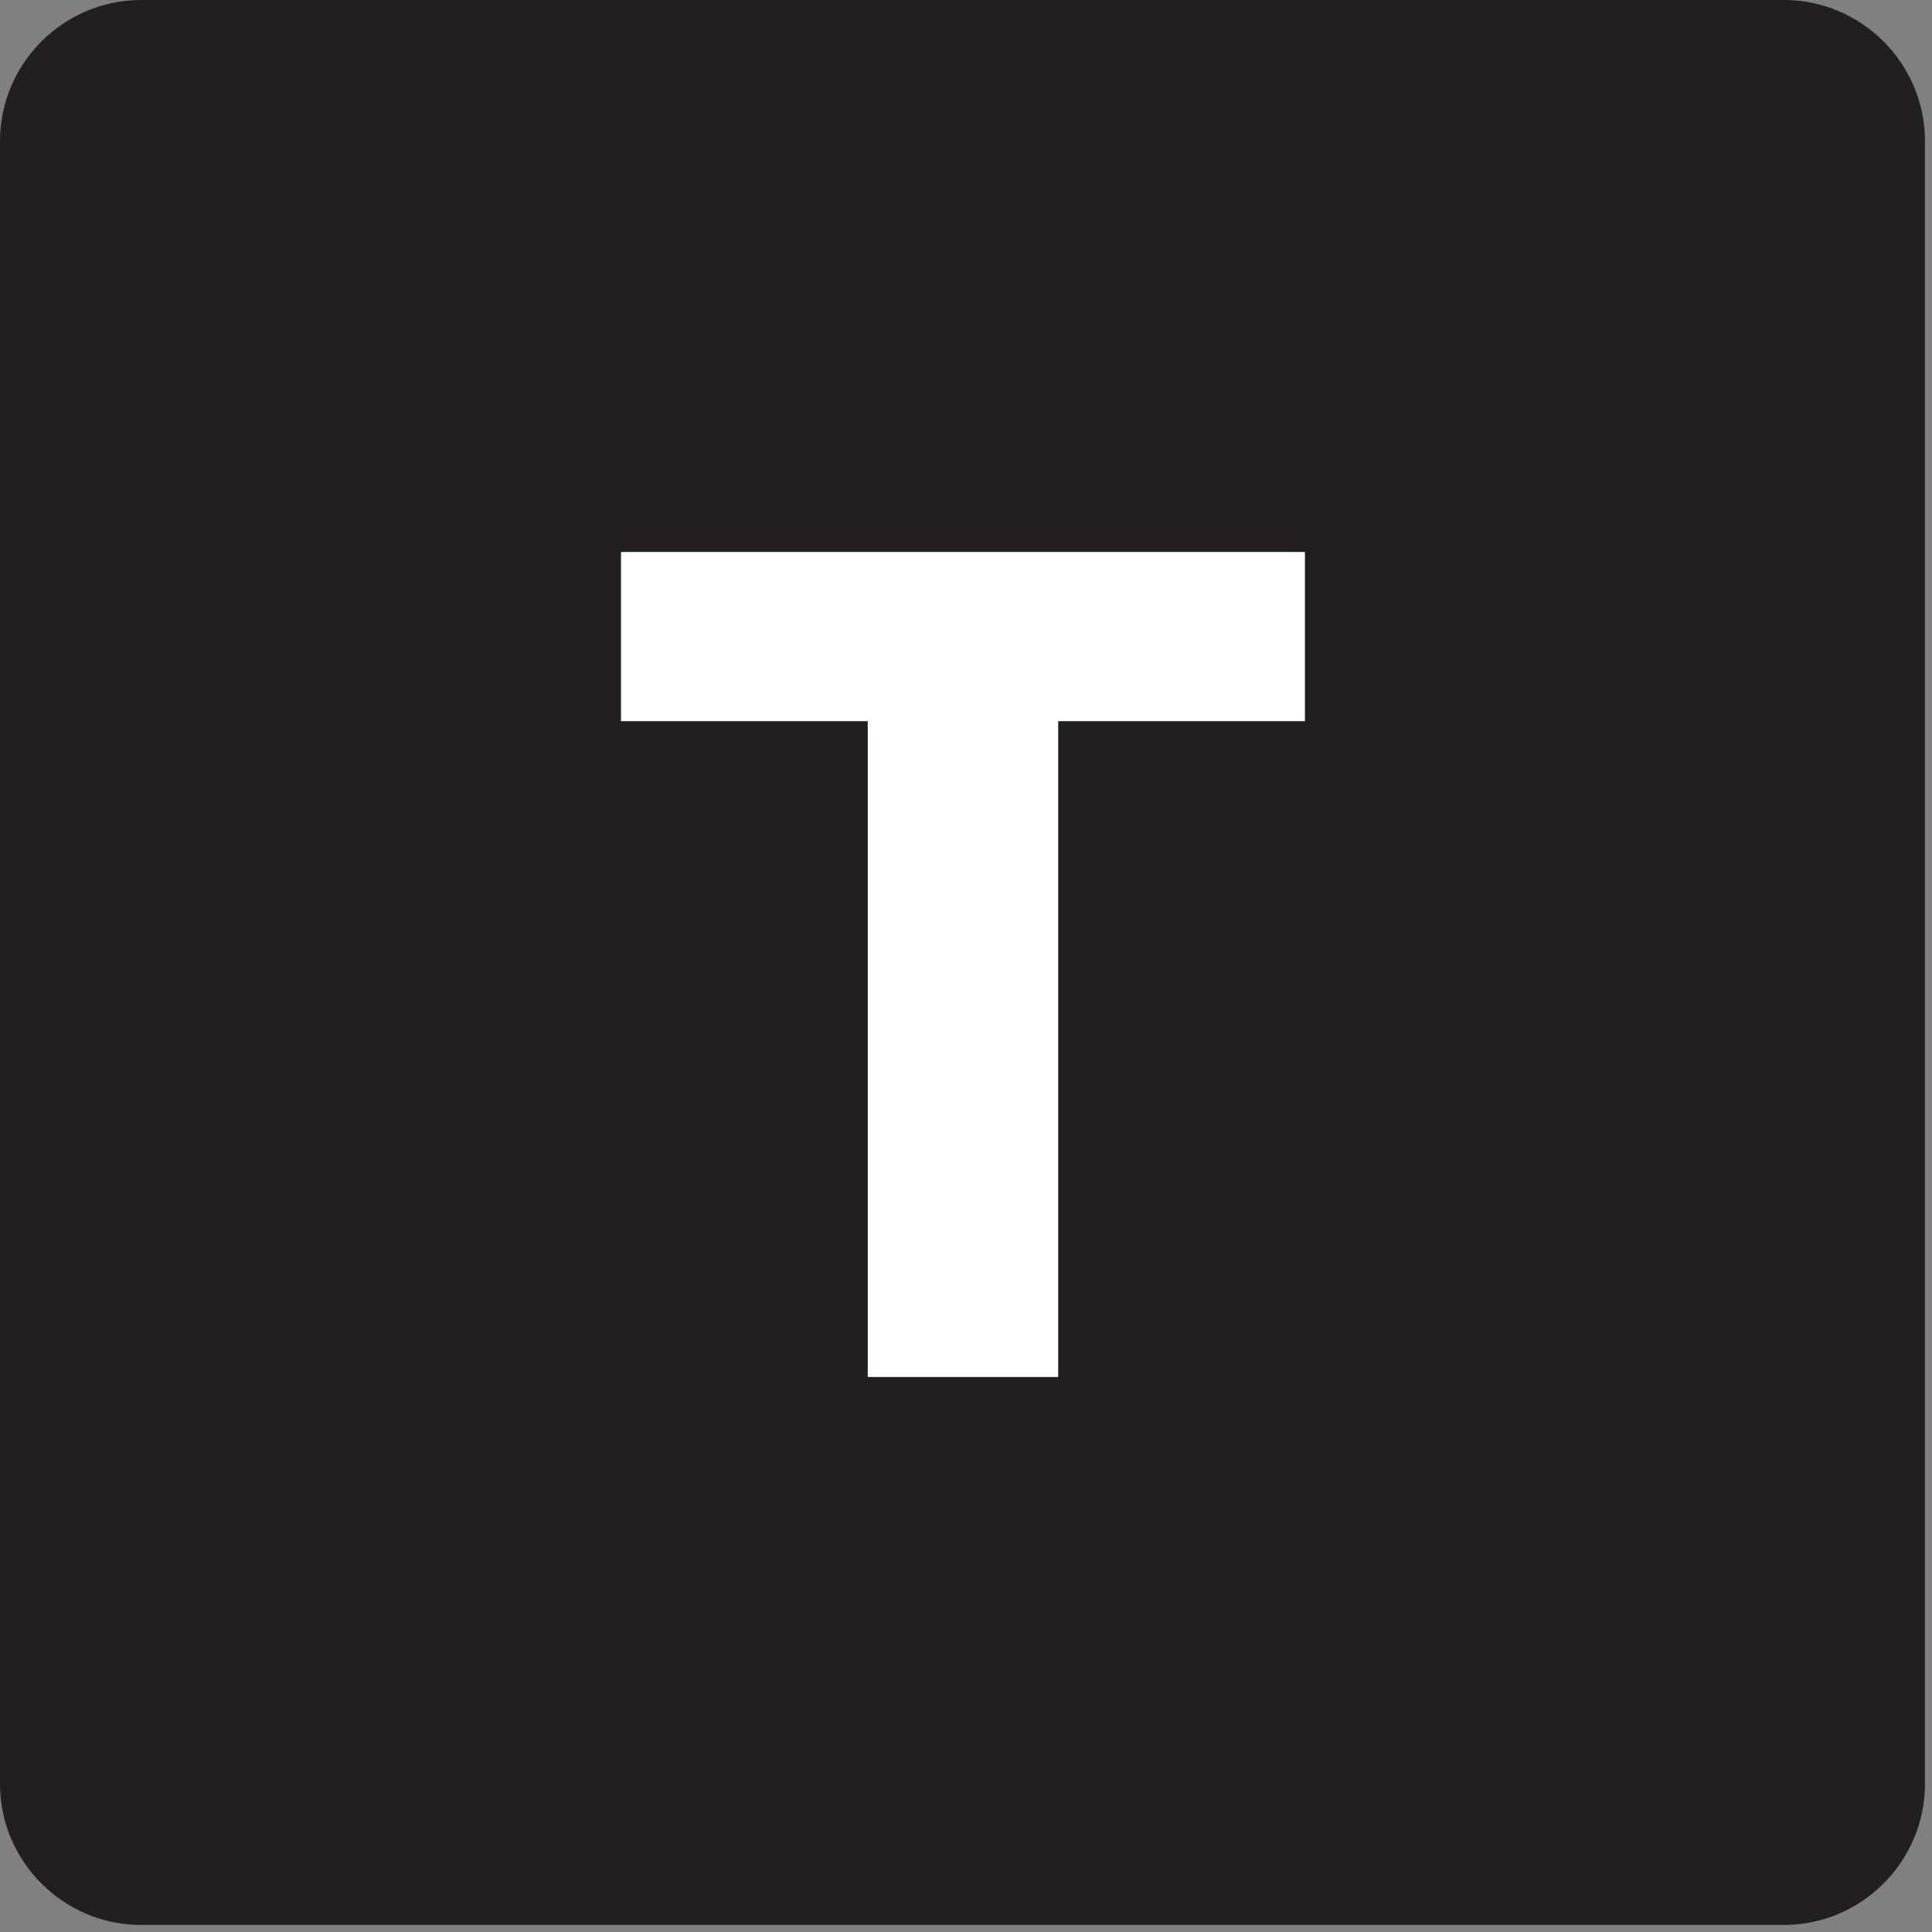 <?xml version="1.0" encoding="UTF-8"?>
<svg width="14px" height="14px" viewBox="0 0 14 14" version="1.1" xmlns="http://www.w3.org/2000/svg" xmlns:xlink="http://www.w3.org/1999/xlink">
    <rect x="0" y="0" width="14" height="14" fill="#808080" stroke="none"/>
    <!-- Generator: Sketch 48.2 (47327) - http://www.bohemiancoding.com/sketch -->
    <title>TrueFit</title>
    <desc>Created with Sketch.</desc>
    <defs></defs>
    <g id="PDP---Small---Mens" stroke="none" stroke-width="1" fill="none" fill-rule="evenodd" transform="translate(-15, -949)">
        <g id="Size" transform="translate(15, 792)">
            <g id="TrueFit" transform="translate(0, 157)">
                <path d="M1.022,0 L12.927,0 C13.489,0 13.949,0.46 13.949,1.022 L13.949,12.927 C13.949,13.489 13.489,13.949 12.927,13.949 L1.022,13.949 C0.46,13.949 0,13.489 0,12.927 L0,1.022 C0,0.46 0.46,0 1.022,0 Z" id="Shape" fill="#231F20"></path>
                <path d="M7.668,5.226 L7.668,9.978 L6.288,9.978 L6.288,5.226 L4.5,5.226 L4.5,4 L9.456,4 L9.456,5.226 L7.668,5.226 Z" id="Combined-Shape" fill="#FFFFFF"></path>
            </g>
        </g>
    </g>
</svg>